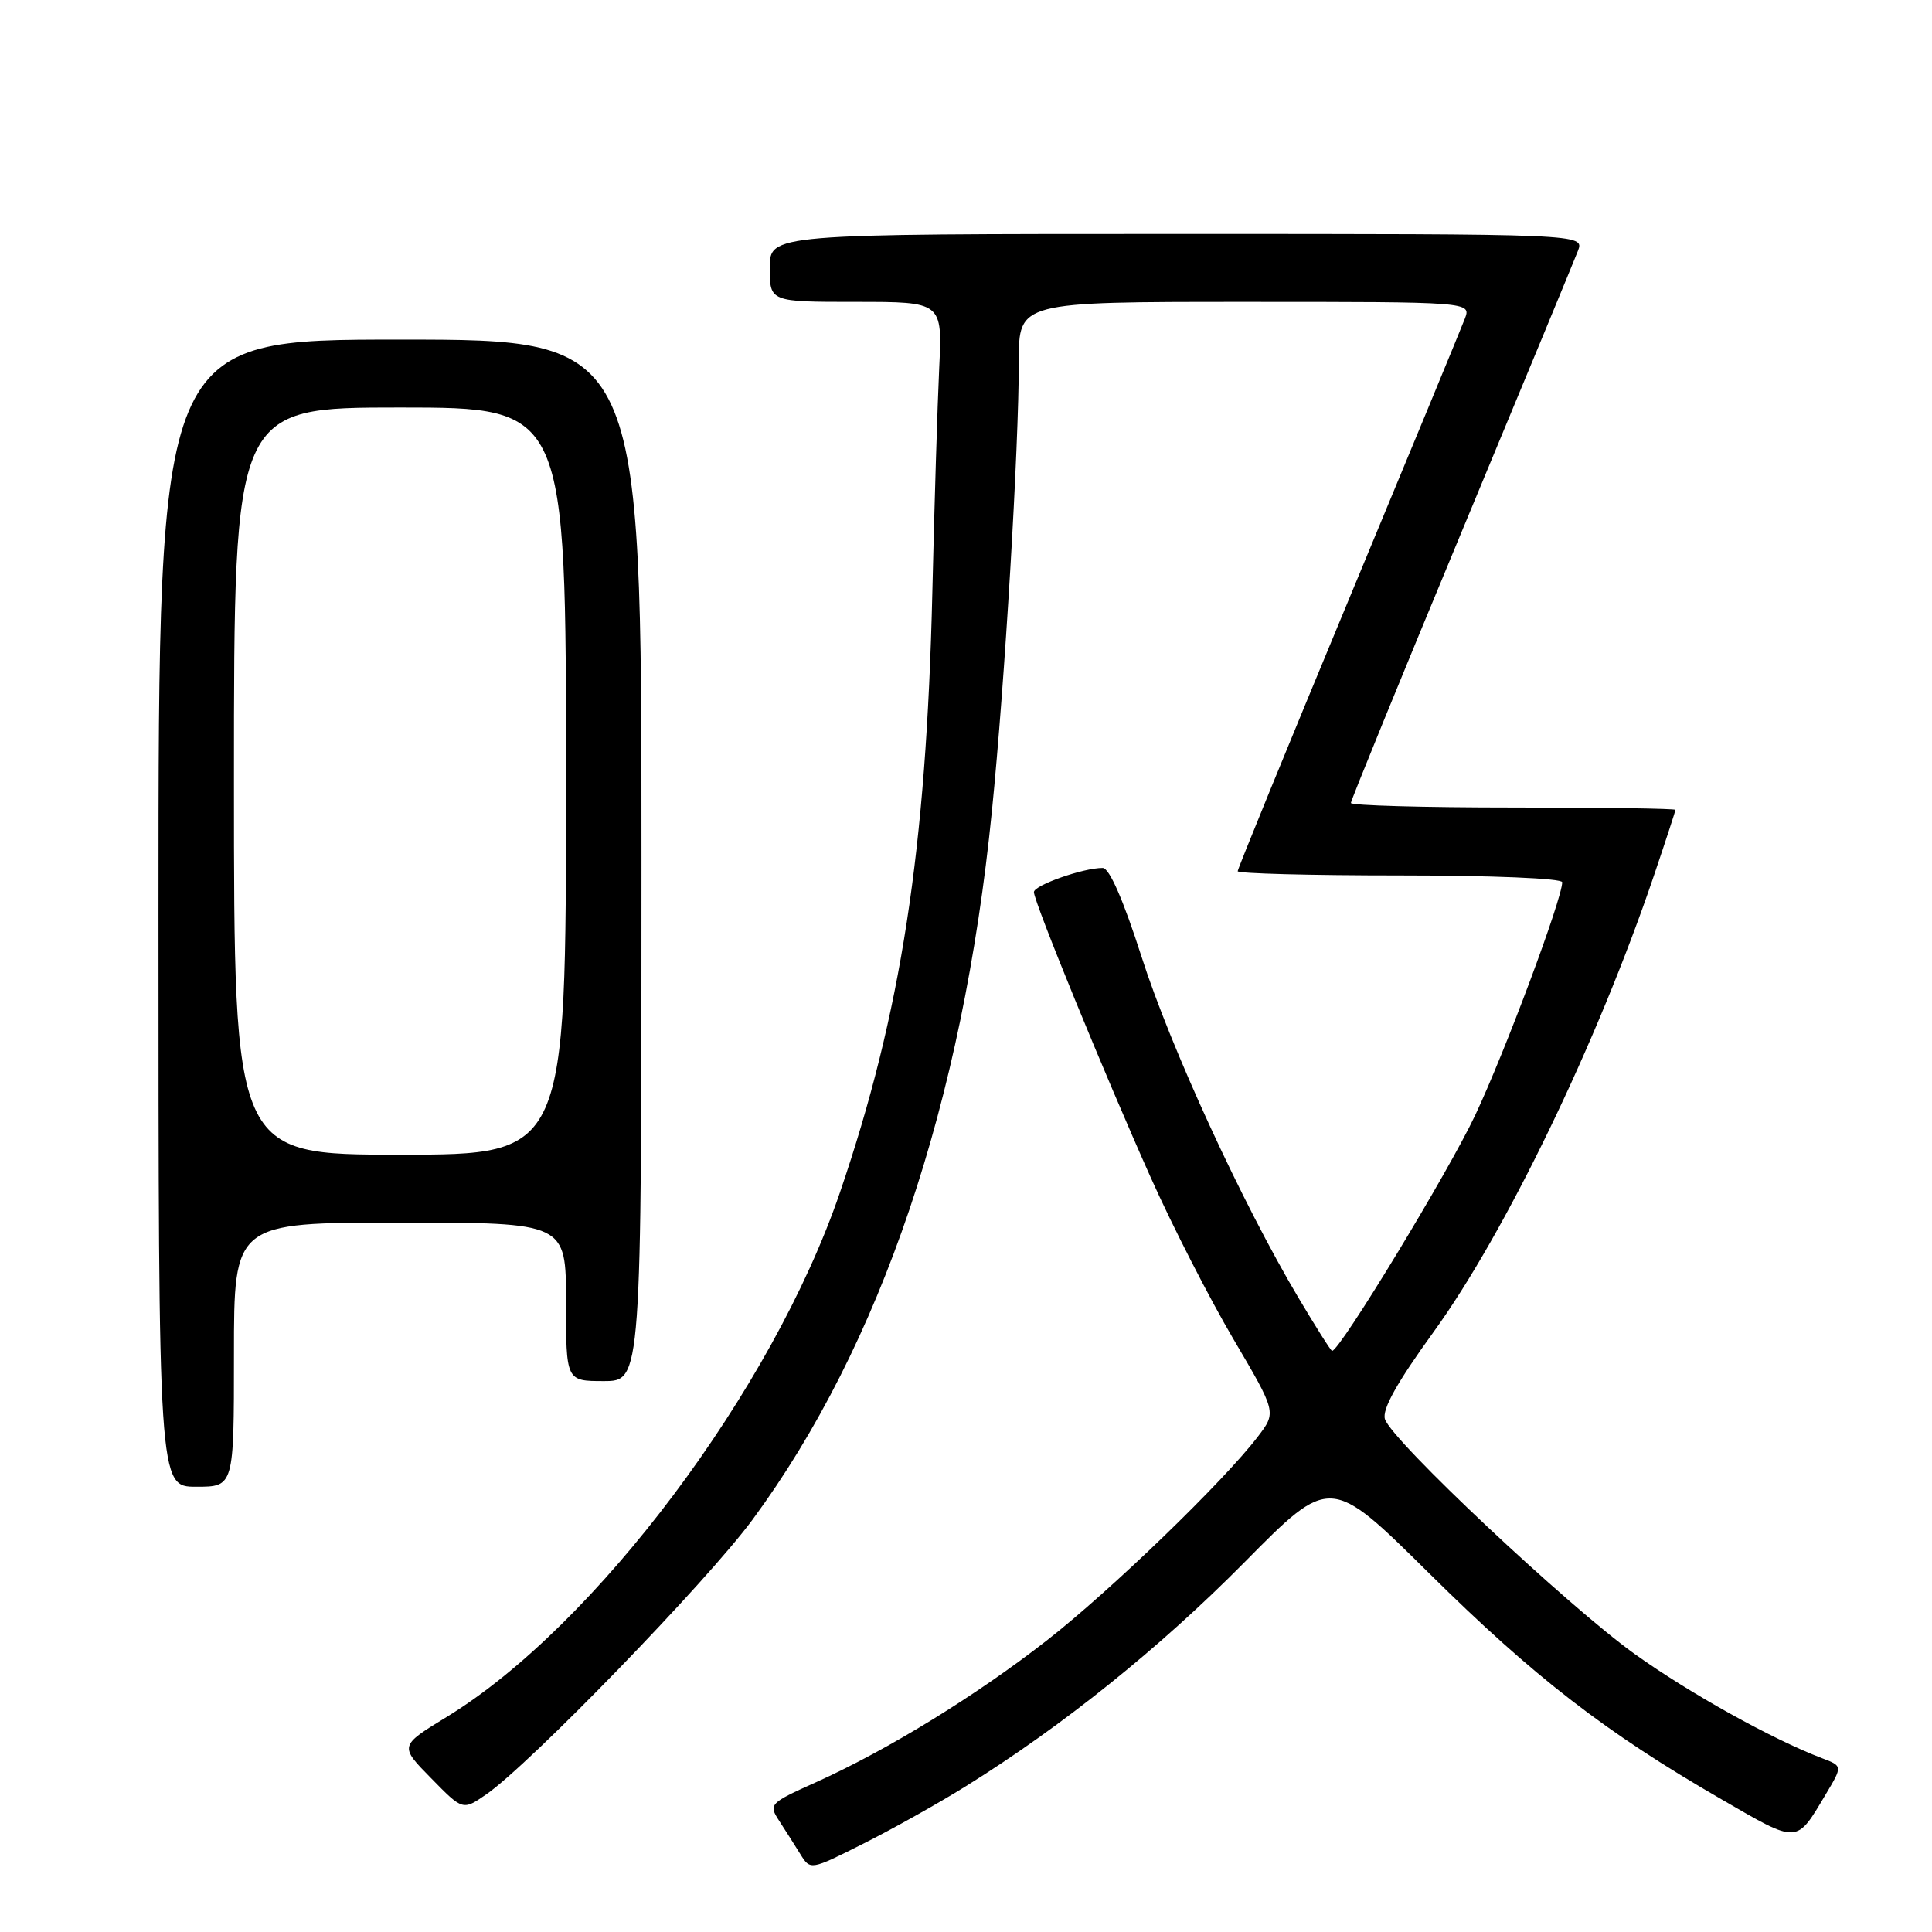 <?xml version="1.0" encoding="UTF-8" standalone="no"?>
<!DOCTYPE svg PUBLIC "-//W3C//DTD SVG 1.1//EN" "http://www.w3.org/Graphics/SVG/1.1/DTD/svg11.dtd" >
<svg xmlns="http://www.w3.org/2000/svg" xmlns:xlink="http://www.w3.org/1999/xlink" version="1.1" viewBox="0 0 256 256">
 <g >
 <path fill="currentColor"
d=" M 127.97 236.69 C 140.80 228.71 153.67 218.36 164.89 207.02 C 176.27 195.50 176.27 195.50 189.40 208.50 C 203.25 222.21 212.75 229.56 228.14 238.44 C 238.35 244.35 237.98 244.37 241.92 237.76 C 244.16 234.01 244.16 234.01 241.45 232.98 C 234.83 230.46 223.87 224.37 216.60 219.16 C 207.72 212.79 184.41 190.88 183.51 188.04 C 183.11 186.77 185.10 183.20 189.95 176.50 C 199.47 163.35 211.65 138.15 219.14 116.06 C 220.71 111.42 222.00 107.48 222.00 107.31 C 222.00 107.14 212.32 107.00 200.50 107.00 C 188.68 107.00 179.00 106.73 179.00 106.40 C 179.00 106.07 185.57 89.98 193.60 70.65 C 201.64 51.32 208.60 34.49 209.08 33.25 C 209.95 31.00 209.95 31.00 155.98 31.00 C 102.00 31.00 102.00 31.00 102.00 35.50 C 102.00 40.00 102.00 40.00 113.44 40.00 C 124.87 40.00 124.87 40.00 124.45 48.75 C 124.22 53.56 123.81 66.95 123.54 78.50 C 122.74 112.63 119.40 134.27 111.30 158.00 C 102.38 184.12 78.89 215.45 59.21 227.49 C 52.91 231.34 52.91 231.34 57.12 235.62 C 61.32 239.91 61.32 239.91 64.41 237.78 C 70.17 233.81 93.70 209.54 99.73 201.34 C 116.73 178.25 127.56 146.18 131.43 107.50 C 133.15 90.39 135.00 59.40 135.00 47.82 C 135.00 40.00 135.00 40.00 164.98 40.00 C 194.95 40.00 194.95 40.00 194.09 42.25 C 193.62 43.49 186.66 60.34 178.62 79.69 C 170.58 99.04 164.00 115.13 164.00 115.44 C 164.00 115.75 173.68 116.00 185.50 116.00 C 197.63 116.00 207.00 116.39 207.00 116.90 C 207.00 119.10 199.44 139.34 195.48 147.75 C 191.93 155.30 177.53 179.00 176.51 179.00 C 176.35 179.00 174.35 175.83 172.05 171.96 C 164.58 159.39 155.13 138.85 151.27 126.80 C 148.86 119.28 147.00 115.02 146.12 115.01 C 143.58 114.99 137.00 117.30 137.00 118.21 C 137.00 119.50 146.41 142.48 152.52 156.12 C 155.38 162.51 160.29 172.10 163.43 177.43 C 169.14 187.13 169.14 187.13 166.68 190.35 C 162.15 196.29 147.18 210.75 138.73 217.35 C 129.34 224.68 117.64 231.87 108.14 236.15 C 101.96 238.93 101.82 239.08 103.24 241.26 C 104.04 242.49 105.30 244.48 106.04 245.67 C 107.38 247.83 107.38 247.83 114.41 244.29 C 118.27 242.35 124.38 238.93 127.97 236.69 Z  M 31.00 179.50 C 31.00 162.00 31.00 162.00 53.00 162.00 C 75.00 162.00 75.00 162.00 75.00 172.50 C 75.00 183.00 75.00 183.00 80.00 183.00 C 85.00 183.00 85.00 183.00 85.00 114.00 C 85.00 45.00 85.00 45.00 53.00 45.00 C 21.00 45.00 21.00 45.00 21.00 121.00 C 21.00 197.00 21.00 197.00 26.00 197.00 C 31.00 197.00 31.00 197.00 31.00 179.50 Z  M 31.00 103.50 C 31.00 54.00 31.00 54.00 53.00 54.00 C 75.00 54.00 75.00 54.00 75.00 103.50 C 75.00 153.00 75.00 153.00 53.00 153.00 C 31.00 153.00 31.00 153.00 31.00 103.50 Z "/>
</g>
</svg>